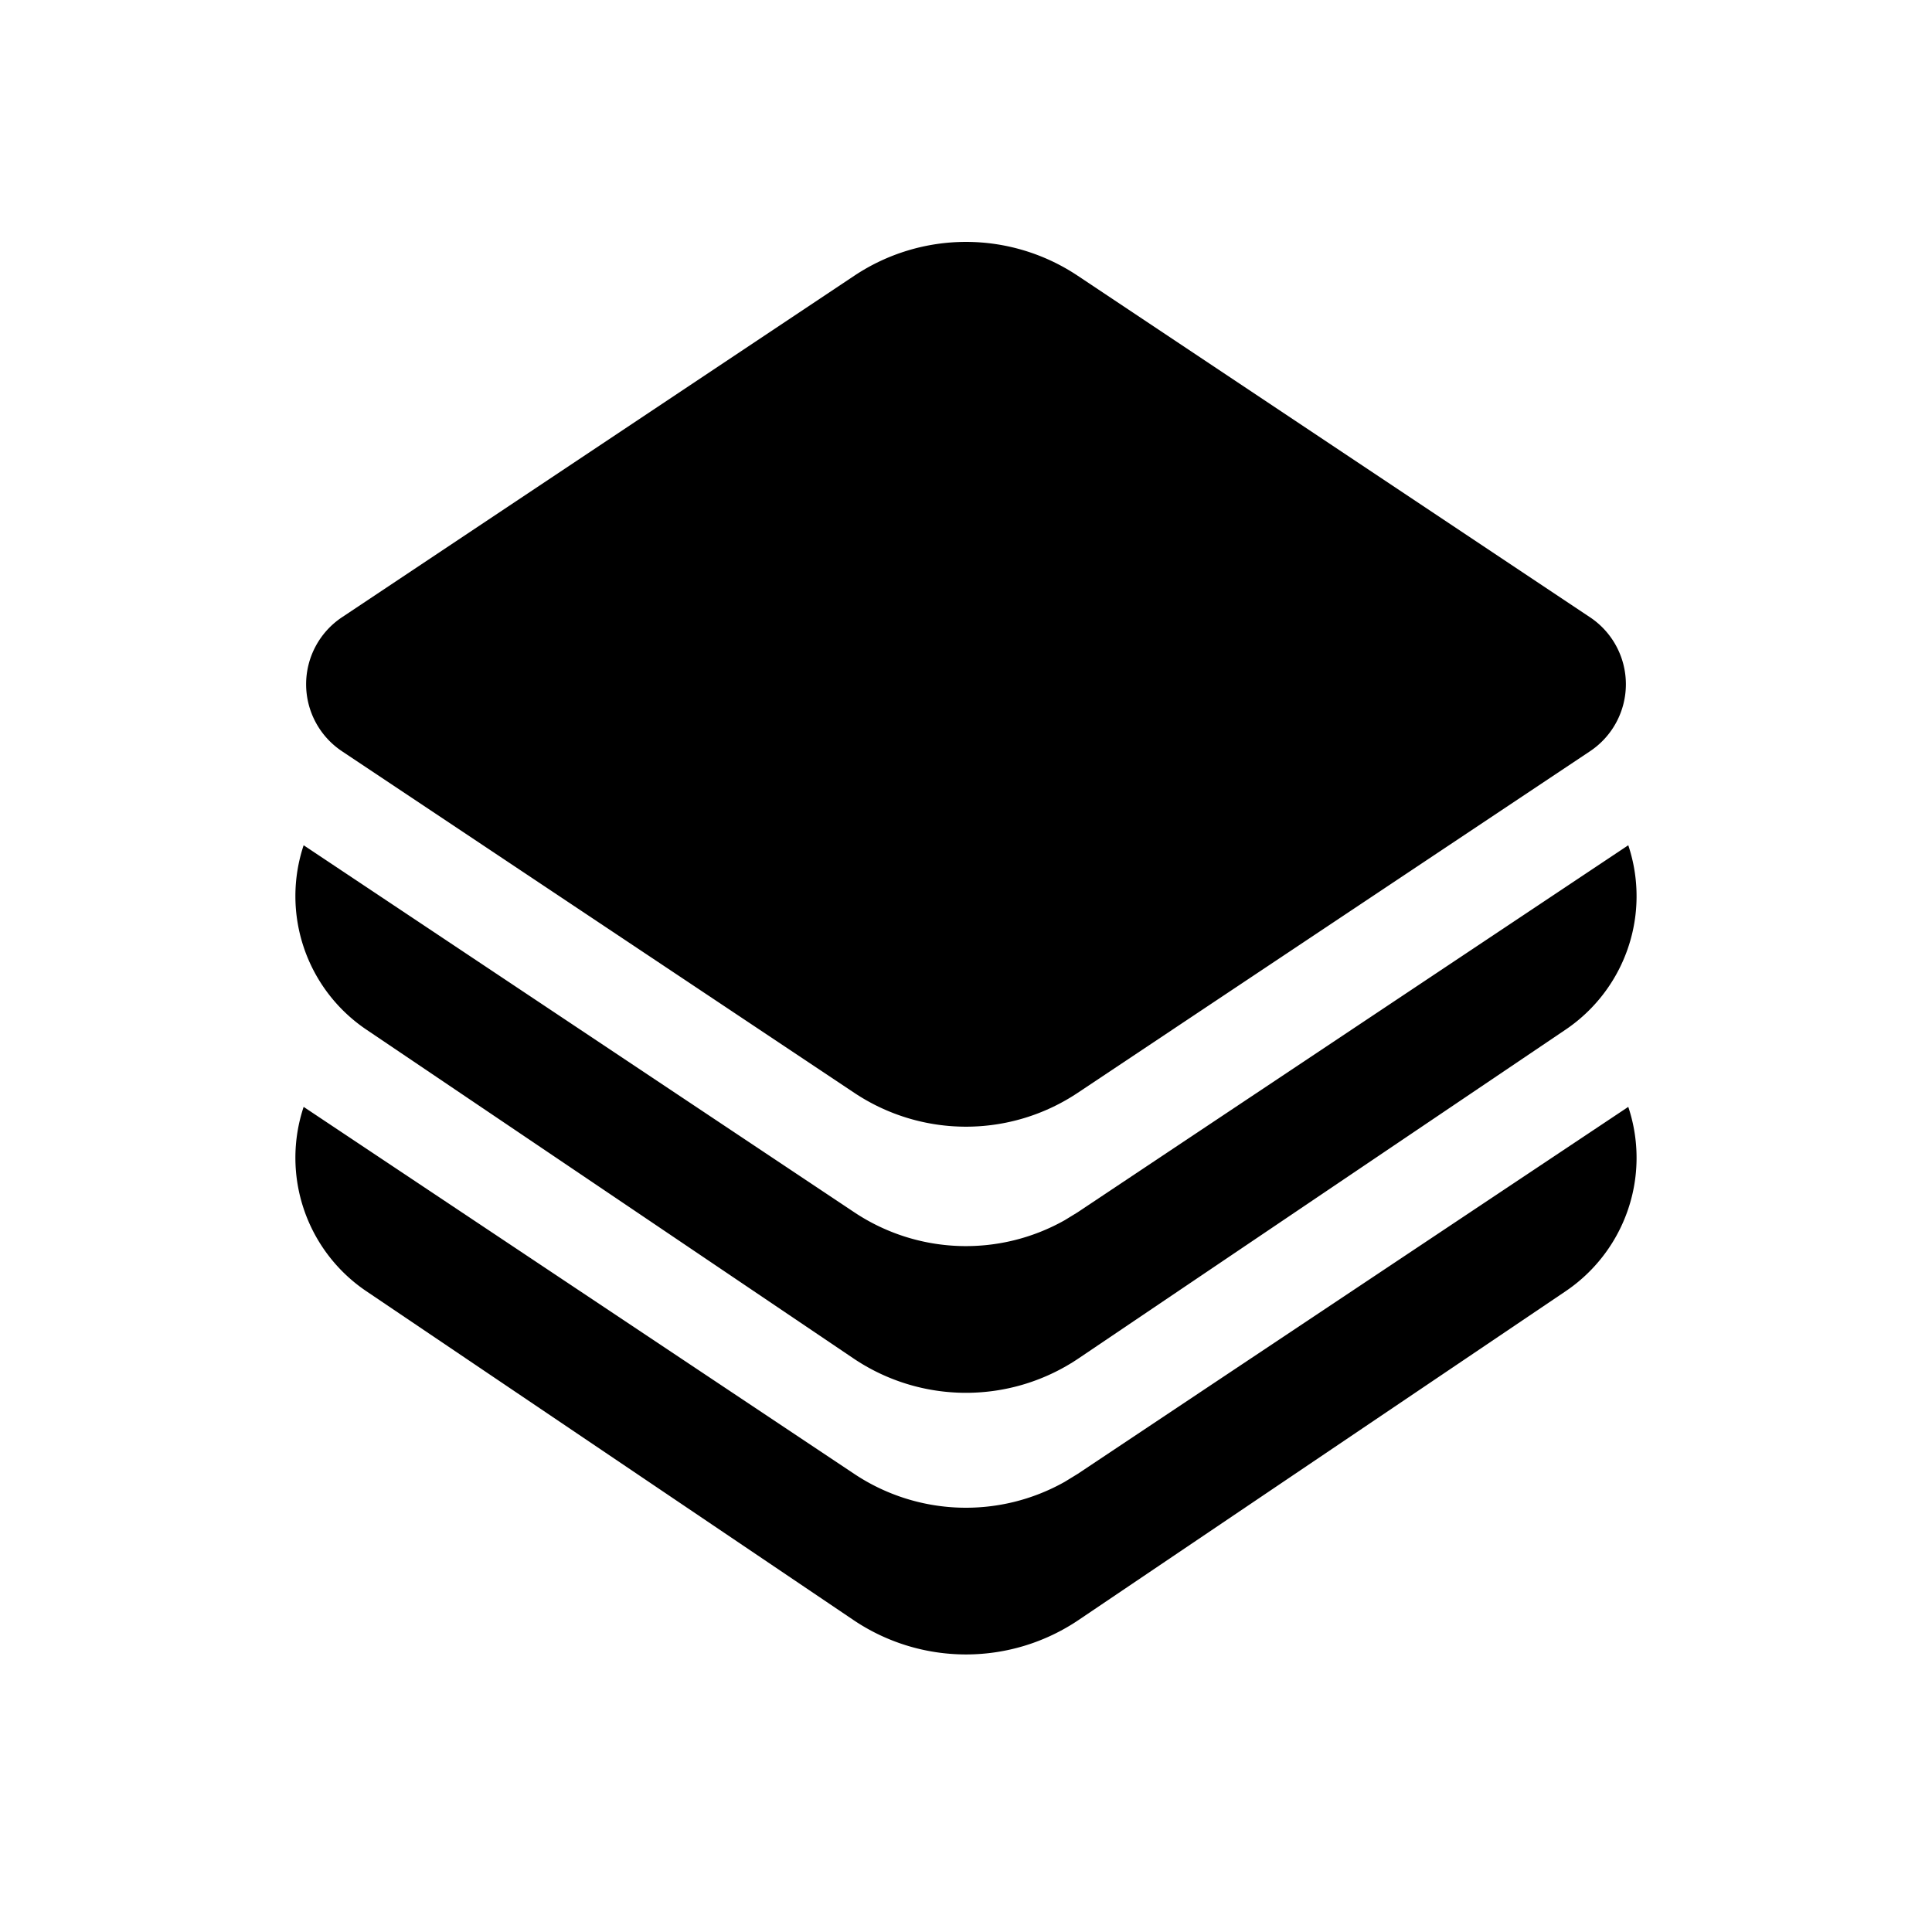 <svg width="24" height="24" viewBox="0 0 24 24" xmlns="http://www.w3.org/2000/svg"><path d="m13.387 3.425 6.365 4.243a1 1 0 0 1 0 1.664l-6.365 4.244a2.5 2.5 0 0 1-2.774 0L4.248 9.332a1 1 0 0 1 0-1.664l6.365-4.243a2.5 2.5 0 0 1 2.774 0Zm6.639 8.767a2.002 2.002 0 0 1-.577.598l-6.05 4.084a2.5 2.5 0 0 1-2.798 0l-6.05-4.084a2 2 0 0 1-.779-2.29l6.841 4.56a2.5 2.5 0 0 0 2.613.098l.16-.098 6.841-4.56a1.996 1.996 0 0 1-.201 1.692Zm0 3.25a2.002 2.002 0 0 1-.577.598l-6.05 4.084a2.5 2.5 0 0 1-2.798 0l-6.05-4.084a2 2 0 0 1-.779-2.29l6.841 4.56a2.5 2.5 0 0 0 2.613.098l.16-.098 6.841-4.56a1.996 1.996 0 0 1-.201 1.692Z"/></svg>